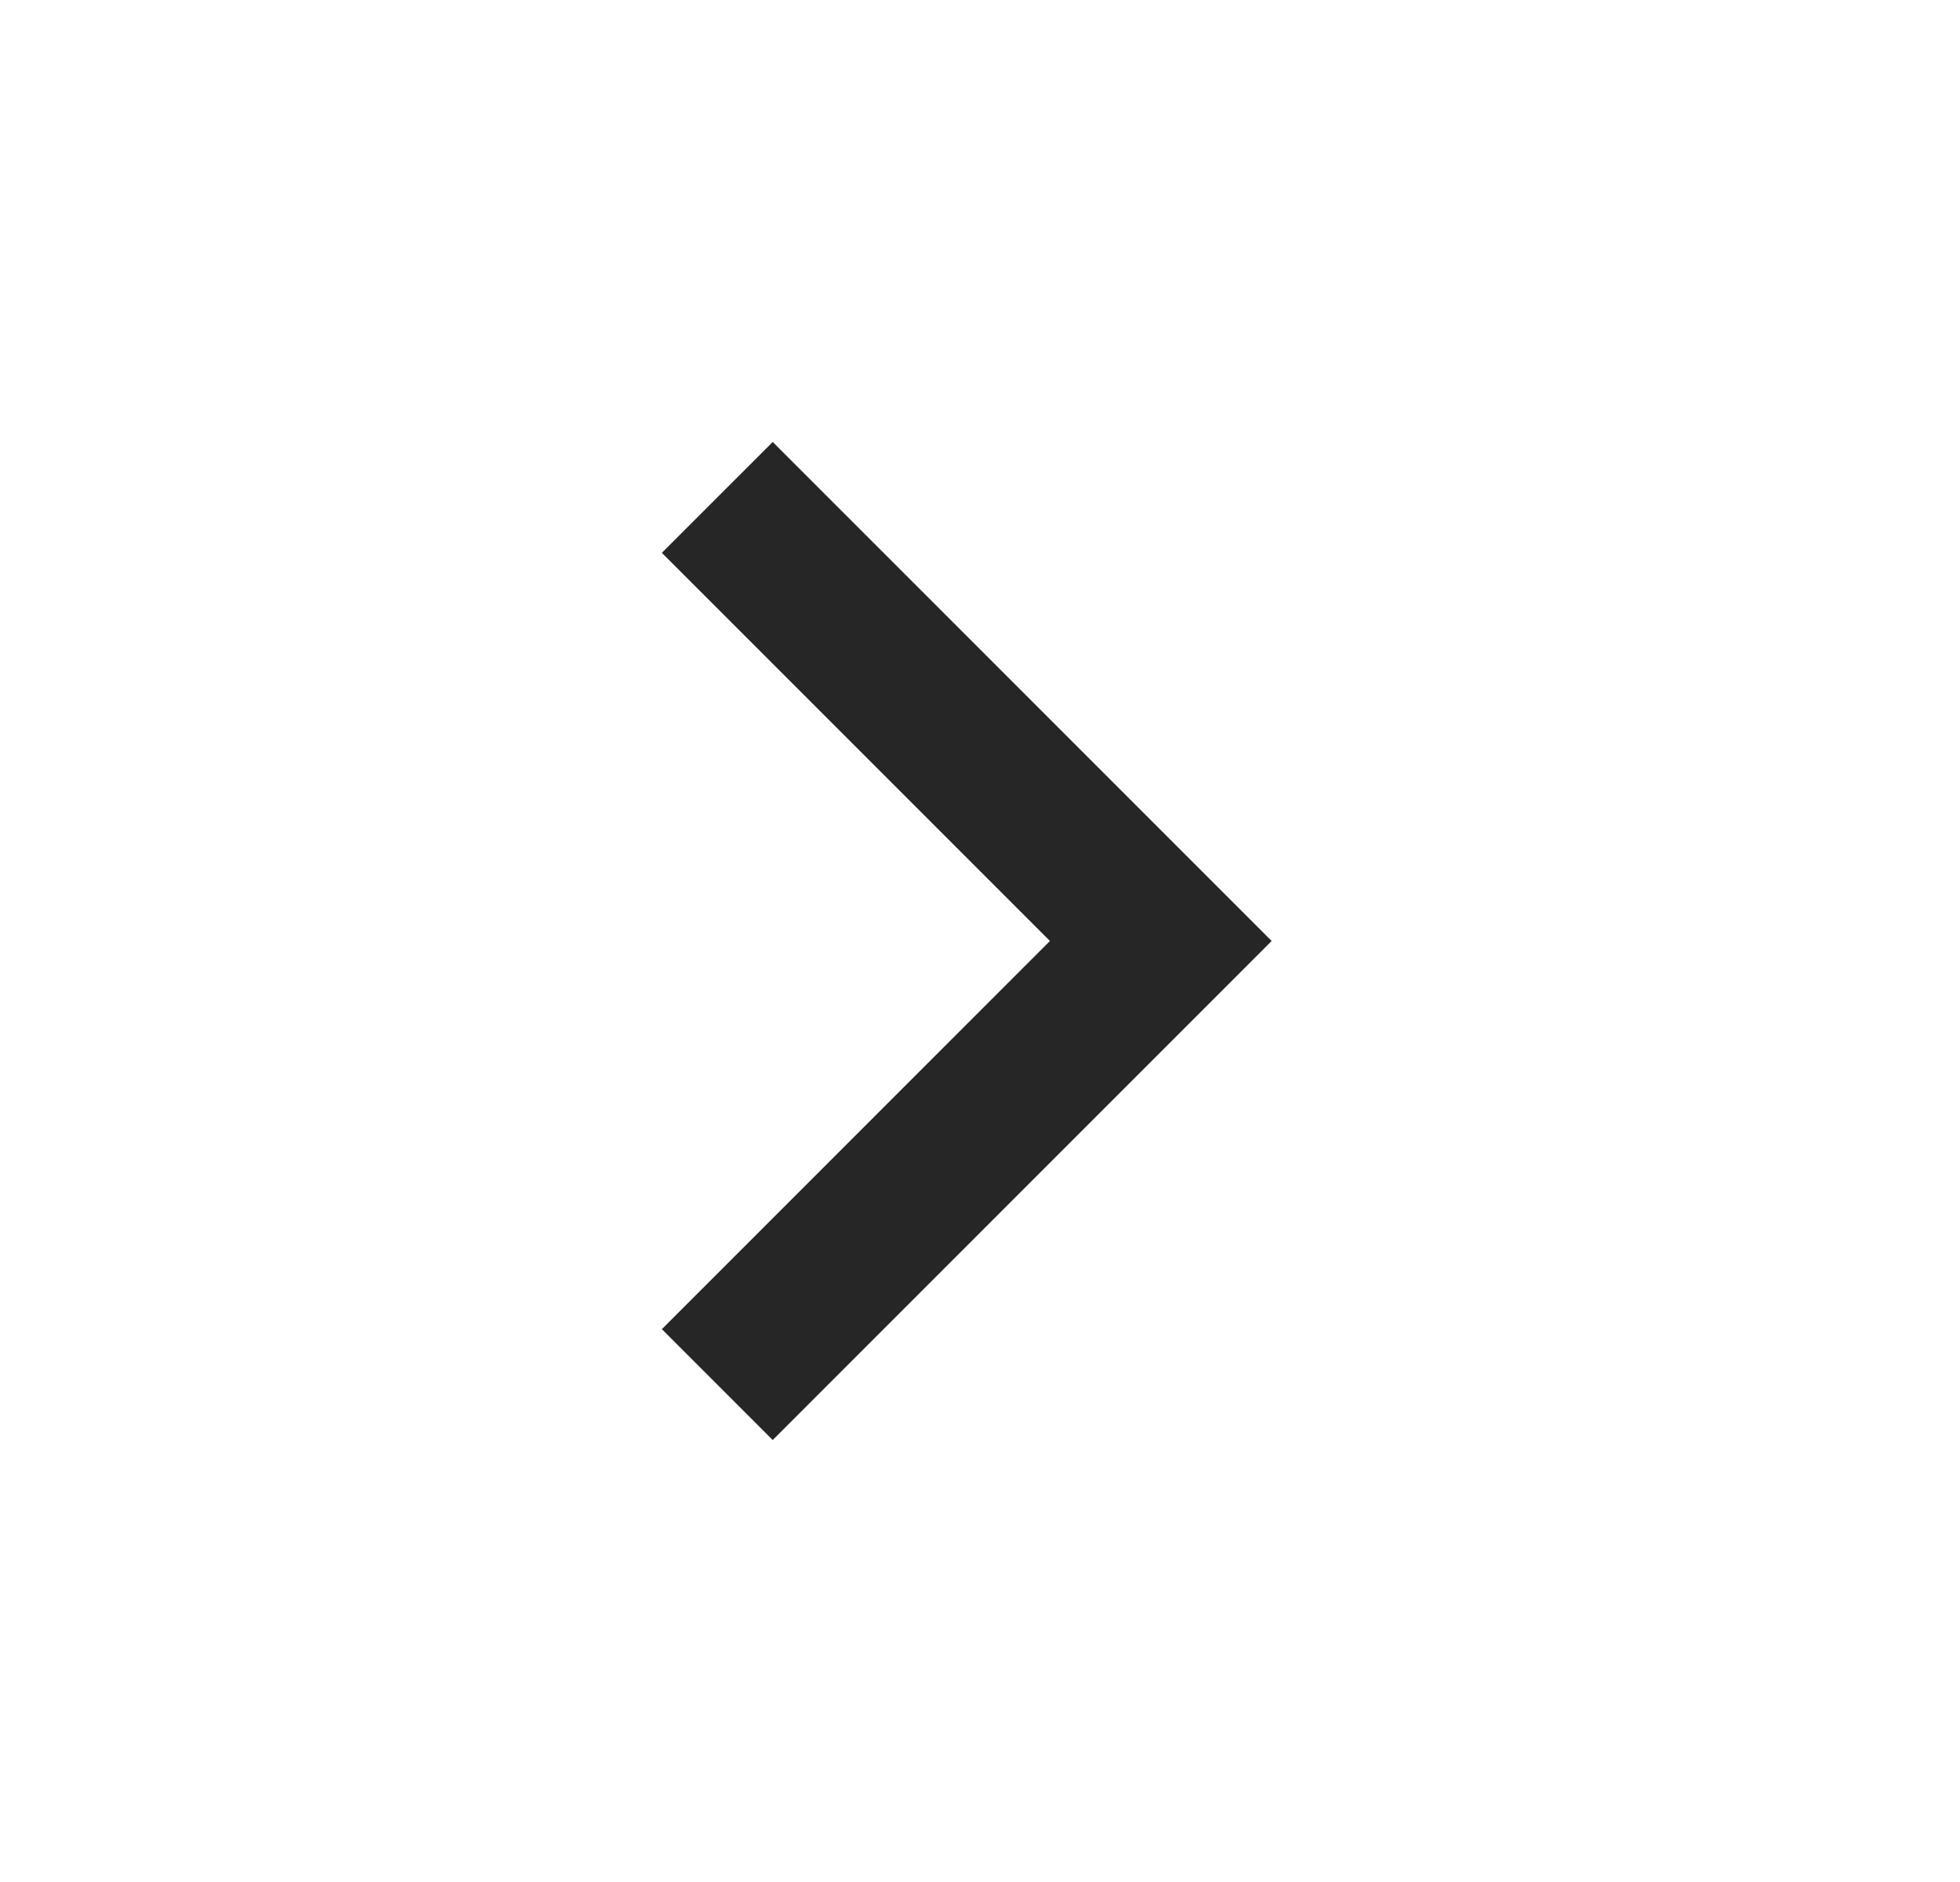 <svg width="25" height="24" viewBox="0 0 25 24" fill="none" xmlns="http://www.w3.org/2000/svg">
<path fill-rule="evenodd" clip-rule="evenodd" d="M13.392 12L8.442 7.05L9.856 5.636L16.22 12L9.856 18.364L8.442 16.95L13.392 12Z" fill="#262626"/>
</svg>

